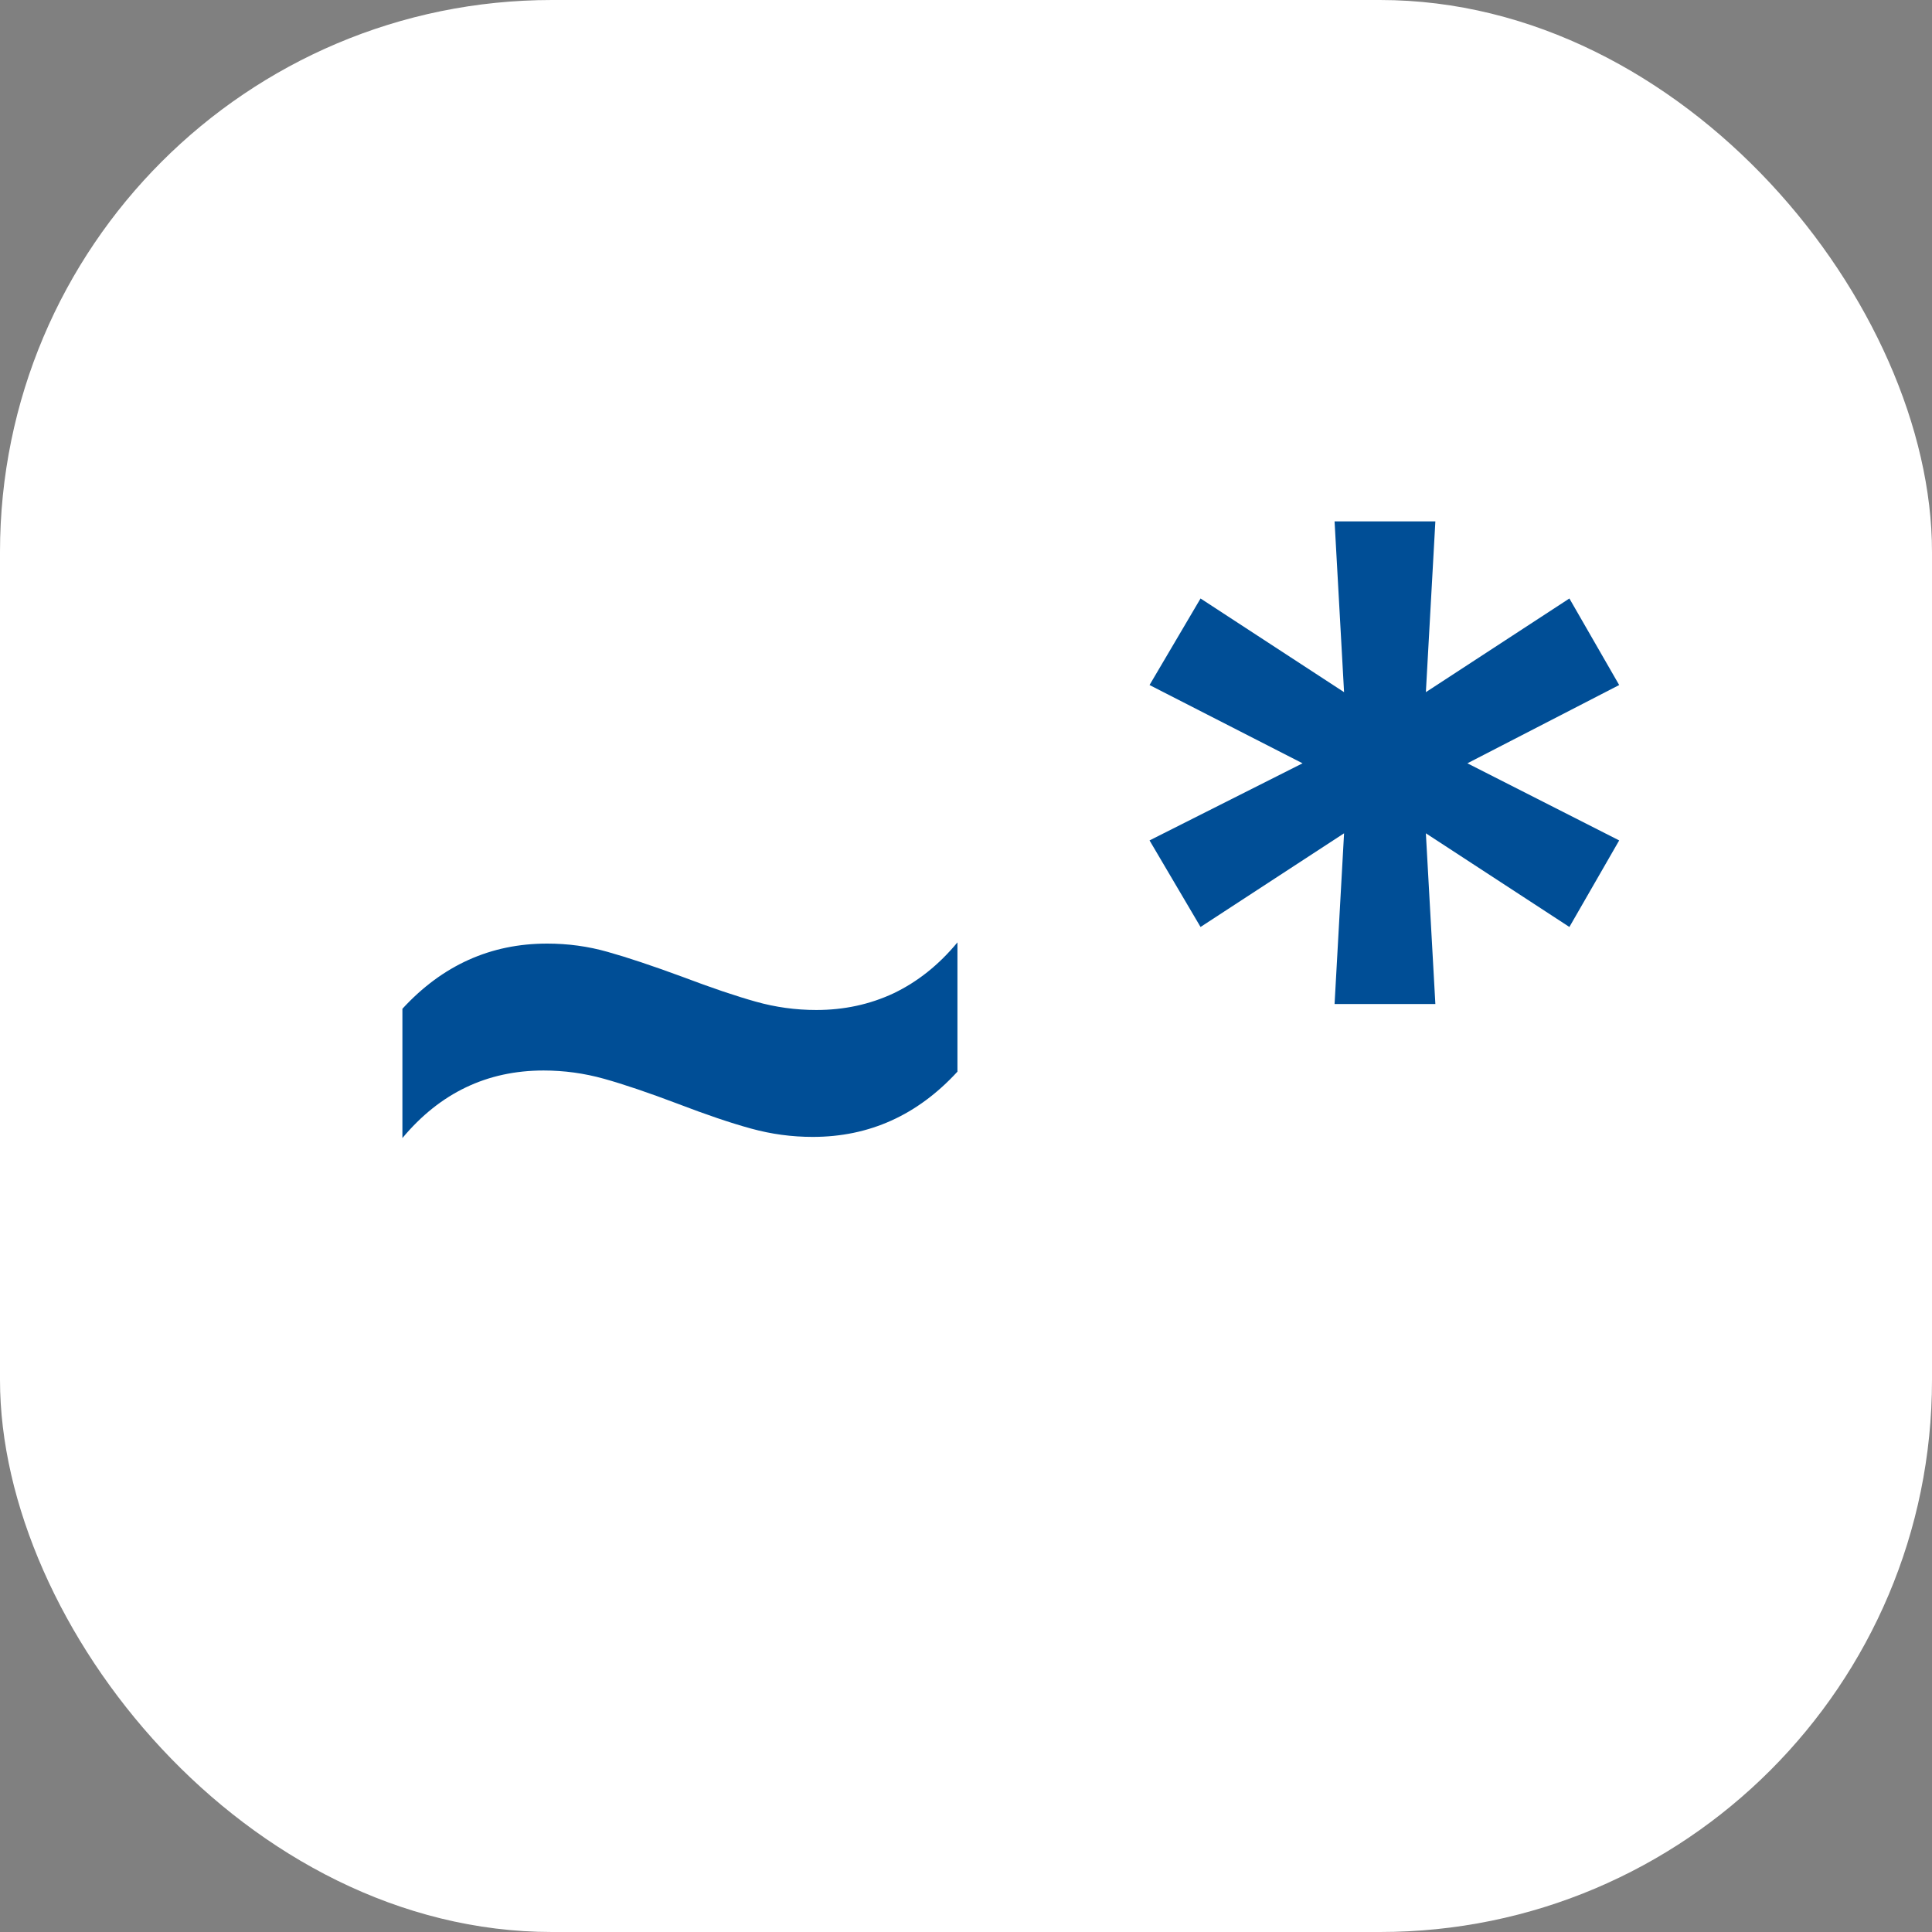<svg width="35" height="35" viewBox="0 0 35 35" fill="none" xmlns="http://www.w3.org/2000/svg">
<rect x="0" y="0" width="35" height="35" fill="#808080" stroke="none"/>
<rect width="35" height="35" rx="10" fill="white"/>
<path d="M7.29 18.275C8.013 17.488 8.887 17.094 9.911 17.094C10.291 17.094 10.656 17.144 11.007 17.244C11.365 17.344 11.816 17.495 12.36 17.695C12.89 17.896 13.334 18.046 13.692 18.146C14.05 18.247 14.416 18.297 14.788 18.297C15.289 18.297 15.755 18.197 16.185 17.996C16.621 17.788 17.008 17.48 17.345 17.072V19.414C16.621 20.202 15.748 20.596 14.724 20.596C14.344 20.596 13.972 20.546 13.606 20.445C13.241 20.345 12.797 20.195 12.274 19.994C11.745 19.794 11.3 19.643 10.942 19.543C10.584 19.443 10.219 19.393 9.847 19.393C8.823 19.393 7.97 19.801 7.29 20.617V18.275ZM24.177 18.189L24.349 15.096L21.749 16.793L20.825 15.225L23.597 13.828L20.825 12.41L21.749 10.842L24.349 12.539L24.177 9.445H26.003L25.831 12.539L28.431 10.842L29.333 12.41L26.583 13.828L29.333 15.225L28.431 16.793L25.831 15.096L26.003 18.189H24.177Z" fill="#004E96"/>
</svg>
